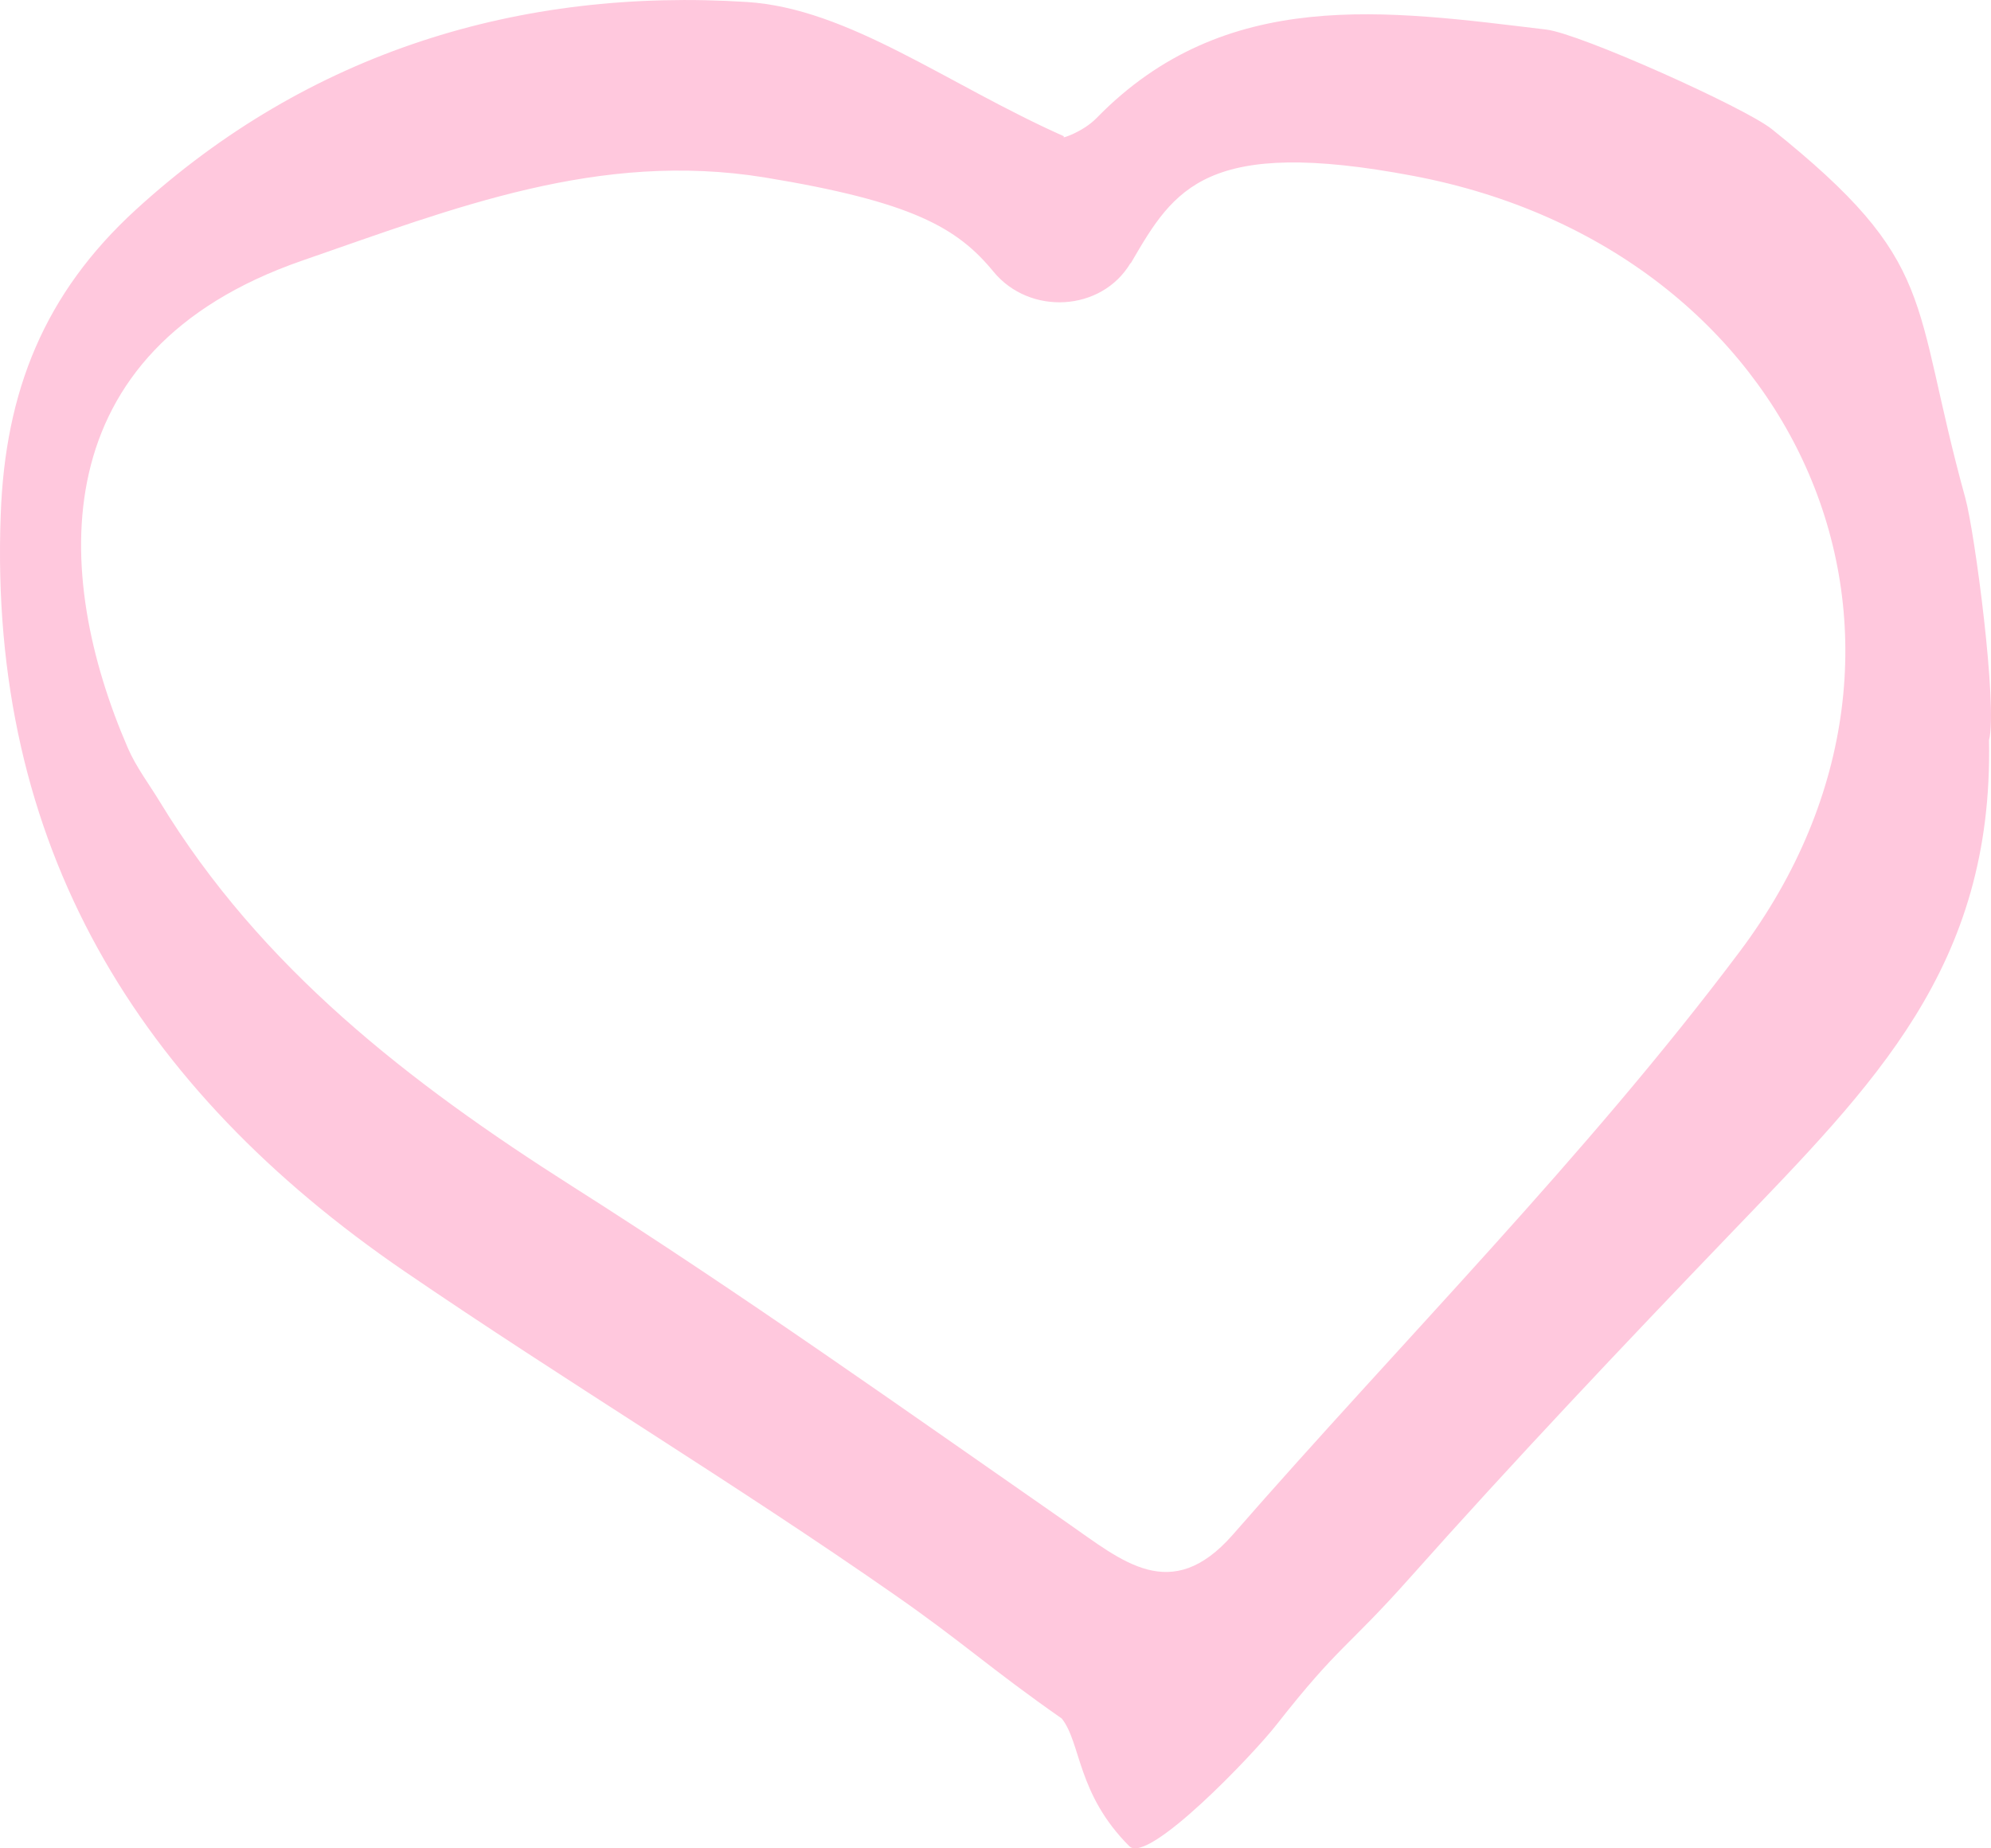 <svg width="14" height="13" viewBox="0 0 14 13" fill="none" xmlns="http://www.w3.org/2000/svg">
<path d="M7.48 0.964C7.458 0.977 7.611 0.931 7.709 0.832C8.617 -0.101 9.756 0.074 10.873 0.208C11.11 0.236 12.261 0.753 12.456 0.906C13.64 1.853 13.431 2.097 13.819 3.501C13.886 3.742 14.048 4.971 13.986 5.206C14.017 6.802 13.177 7.626 12.174 8.671C11.406 9.471 10.647 10.273 9.912 11.099C9.471 11.595 9.418 11.567 8.977 12.129C8.818 12.334 8.072 13.117 7.941 12.985C7.572 12.616 7.603 12.26 7.466 12.087C6.961 11.734 6.771 11.551 6.291 11.217C5.162 10.429 3.978 9.717 2.842 8.94C0.963 7.653 -0.082 5.943 0.005 3.621C0.036 2.751 0.312 2.064 0.954 1.476C2.172 0.362 3.66 -0.087 5.252 0.014C5.969 0.06 6.656 0.591 7.48 0.958V0.964ZM7.949 1.851C7.745 2.193 7.24 2.22 6.986 1.911C6.732 1.601 6.413 1.418 5.377 1.248C4.21 1.059 3.197 1.462 2.122 1.834C0.293 2.469 0.368 4.035 0.899 5.261C0.957 5.395 1.049 5.516 1.125 5.641C1.834 6.807 2.878 7.615 4.023 8.343C5.21 9.096 6.355 9.911 7.508 10.713C7.891 10.979 8.234 11.288 8.667 10.796C9.859 9.43 11.149 8.138 12.233 6.693C13.872 4.508 12.663 1.752 9.937 1.237C8.48 0.961 8.256 1.328 7.958 1.84C7.958 1.842 7.952 1.848 7.952 1.851H7.949Z" fill="#FFC8DD"/>
</svg>
